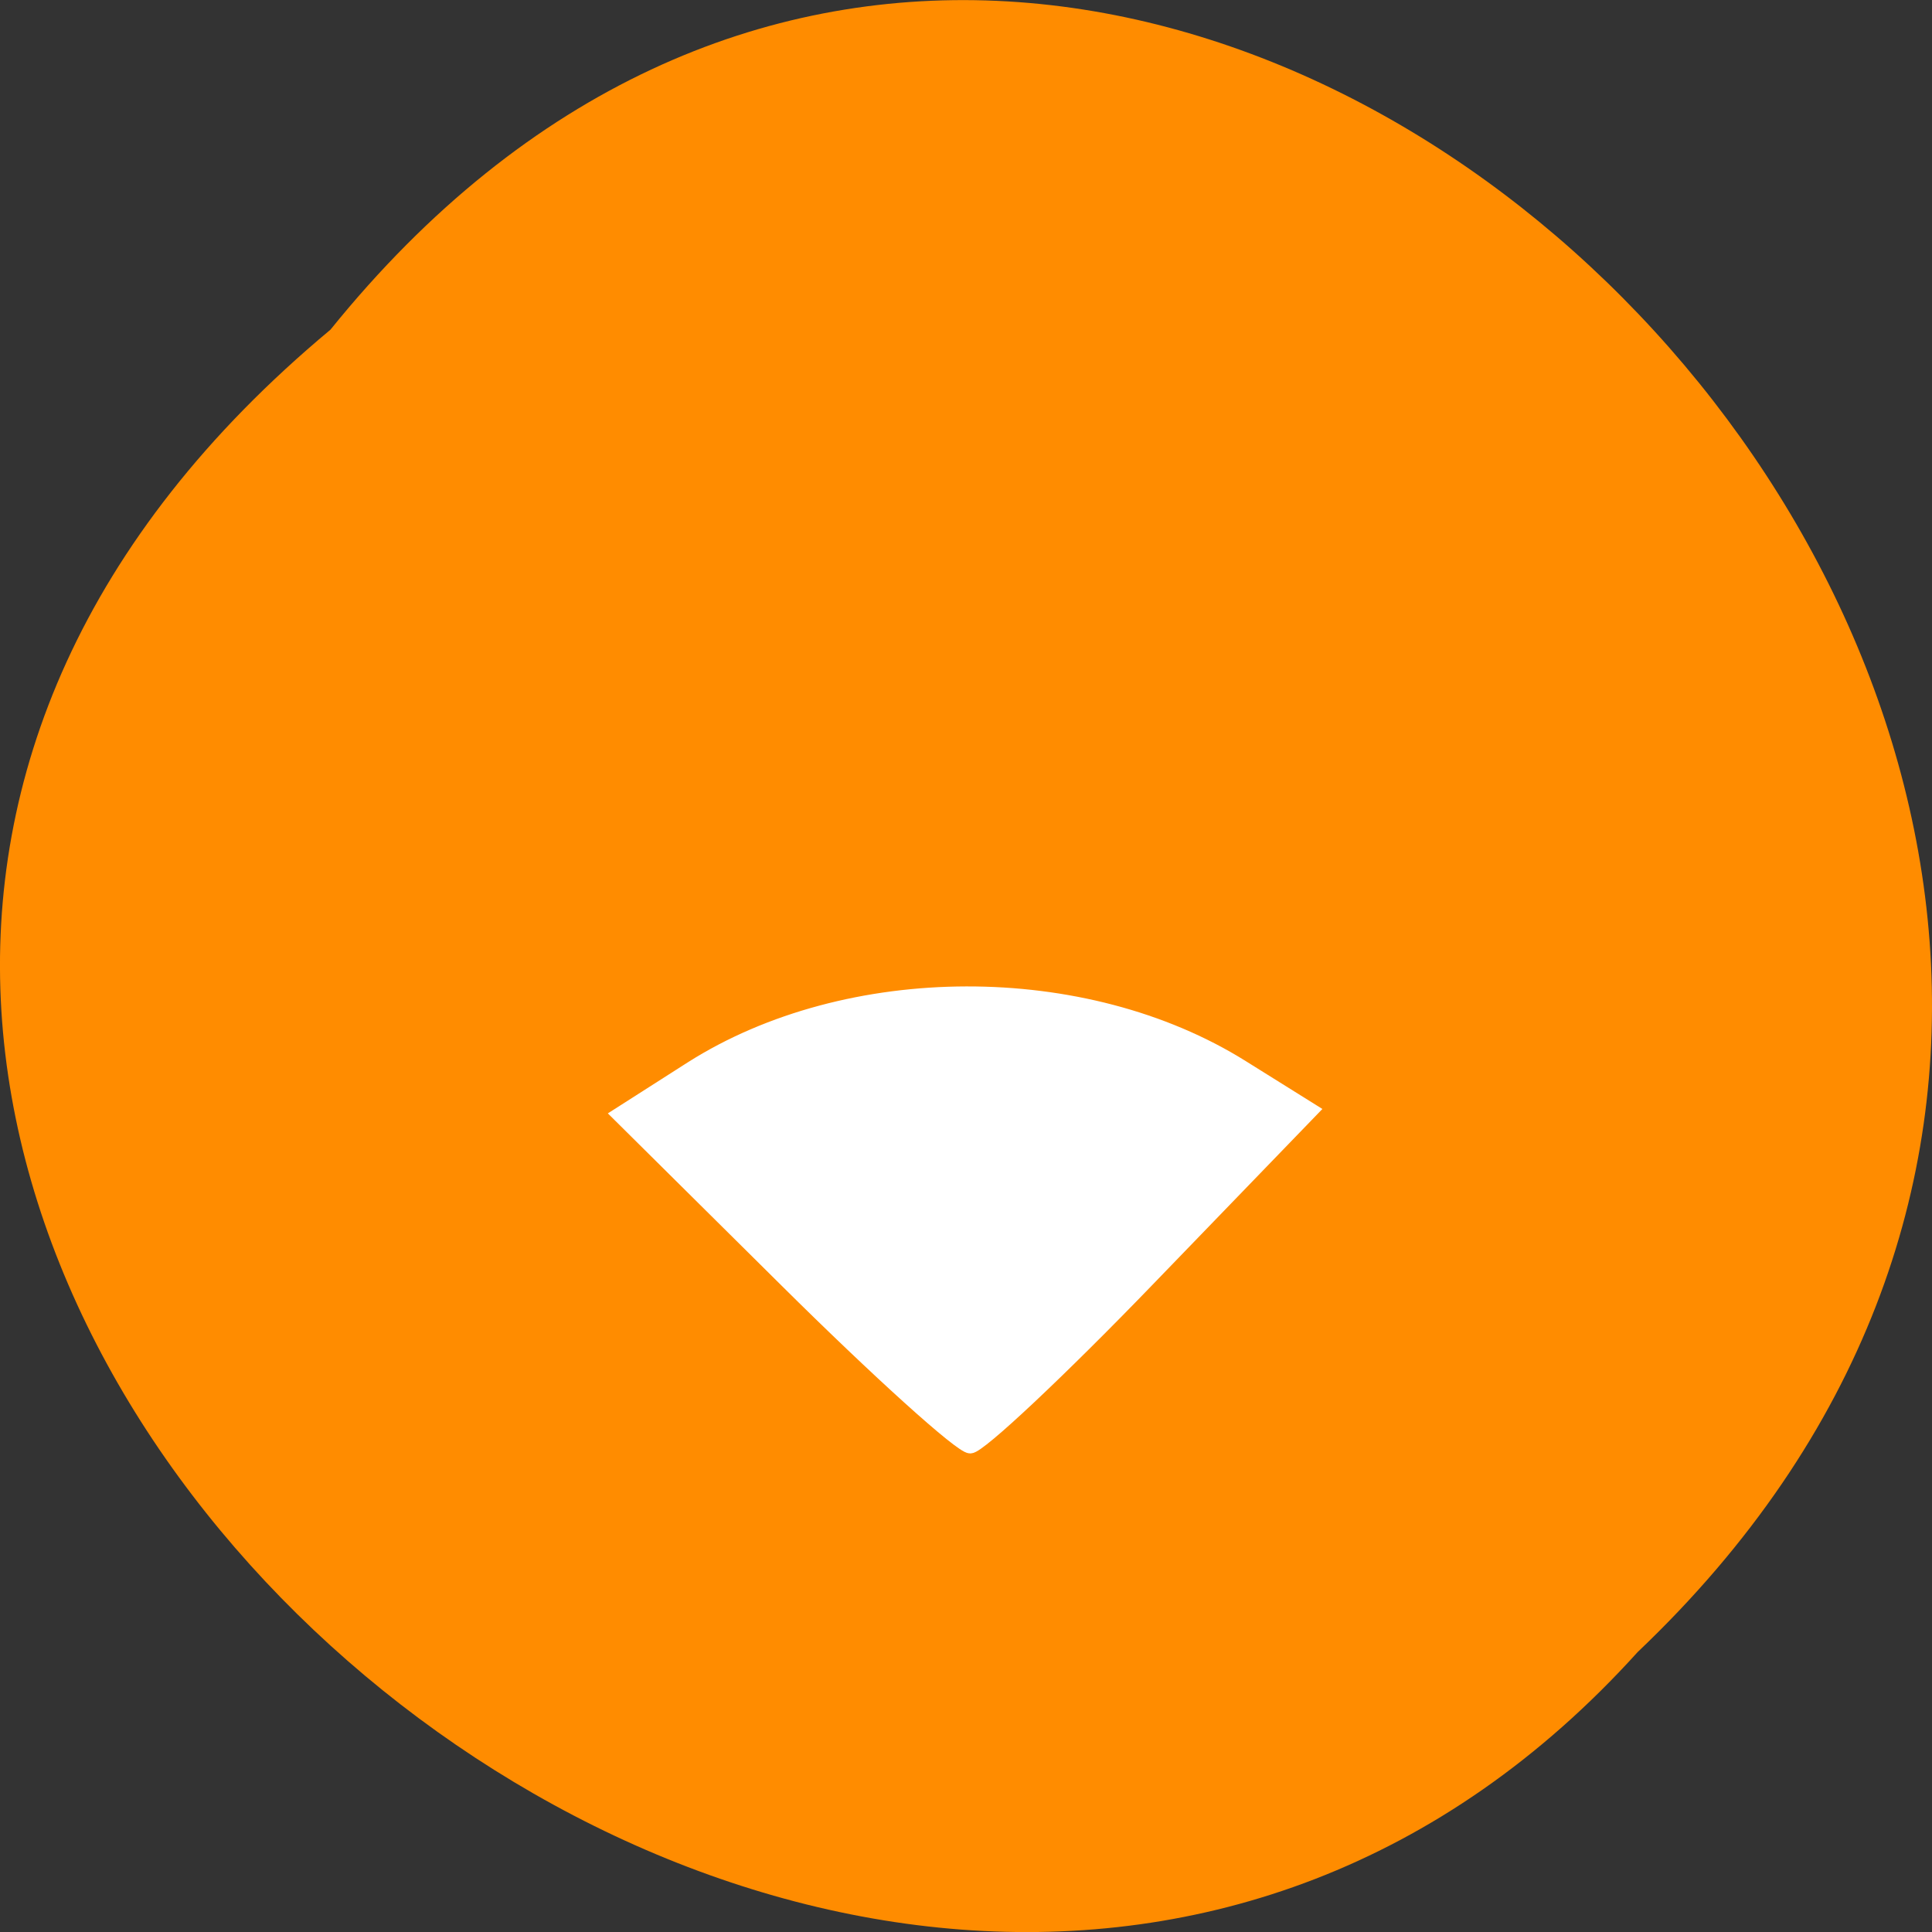 
<svg xmlns="http://www.w3.org/2000/svg" xmlns:xlink="http://www.w3.org/1999/xlink" width="32px" height="32px" viewBox="0 0 32 32" version="1.1">
<rect x="0" y="0" width="32" height="32" fill="#333333" stroke="none"/>
<g id="surface1">
<path style=" stroke:none;fill-rule:nonzero;fill:rgb(100%,54.902%,0%);fill-opacity:1;" d="M 5.473 5.461 C 18.578 -10.773 42.238 12.996 27.125 27.363 C 14.117 41.762 -11.129 19.289 5.473 5.461 Z M 5.473 5.461 "/>
<path style="fill-rule:nonzero;fill:rgb(100%,100%,100%);fill-opacity:1;stroke-width:1.869;stroke-linecap:butt;stroke-linejoin:miter;stroke:rgb(100%,100%,100%);stroke-opacity:1;stroke-miterlimit:4;" d="M 104.188 169.656 L 82.031 147.688 L 91.625 141.562 C 112.344 128.406 143.688 128.312 164.594 141.406 L 173.75 147.125 L 152.25 169.375 C 140.438 181.625 129.75 191.656 128.562 191.656 C 127.344 191.656 116.375 181.75 104.188 169.656 Z M 104.188 169.656 " transform="matrix(0.125,0,0,0.125,0,0)"/>
</g>
</svg>
